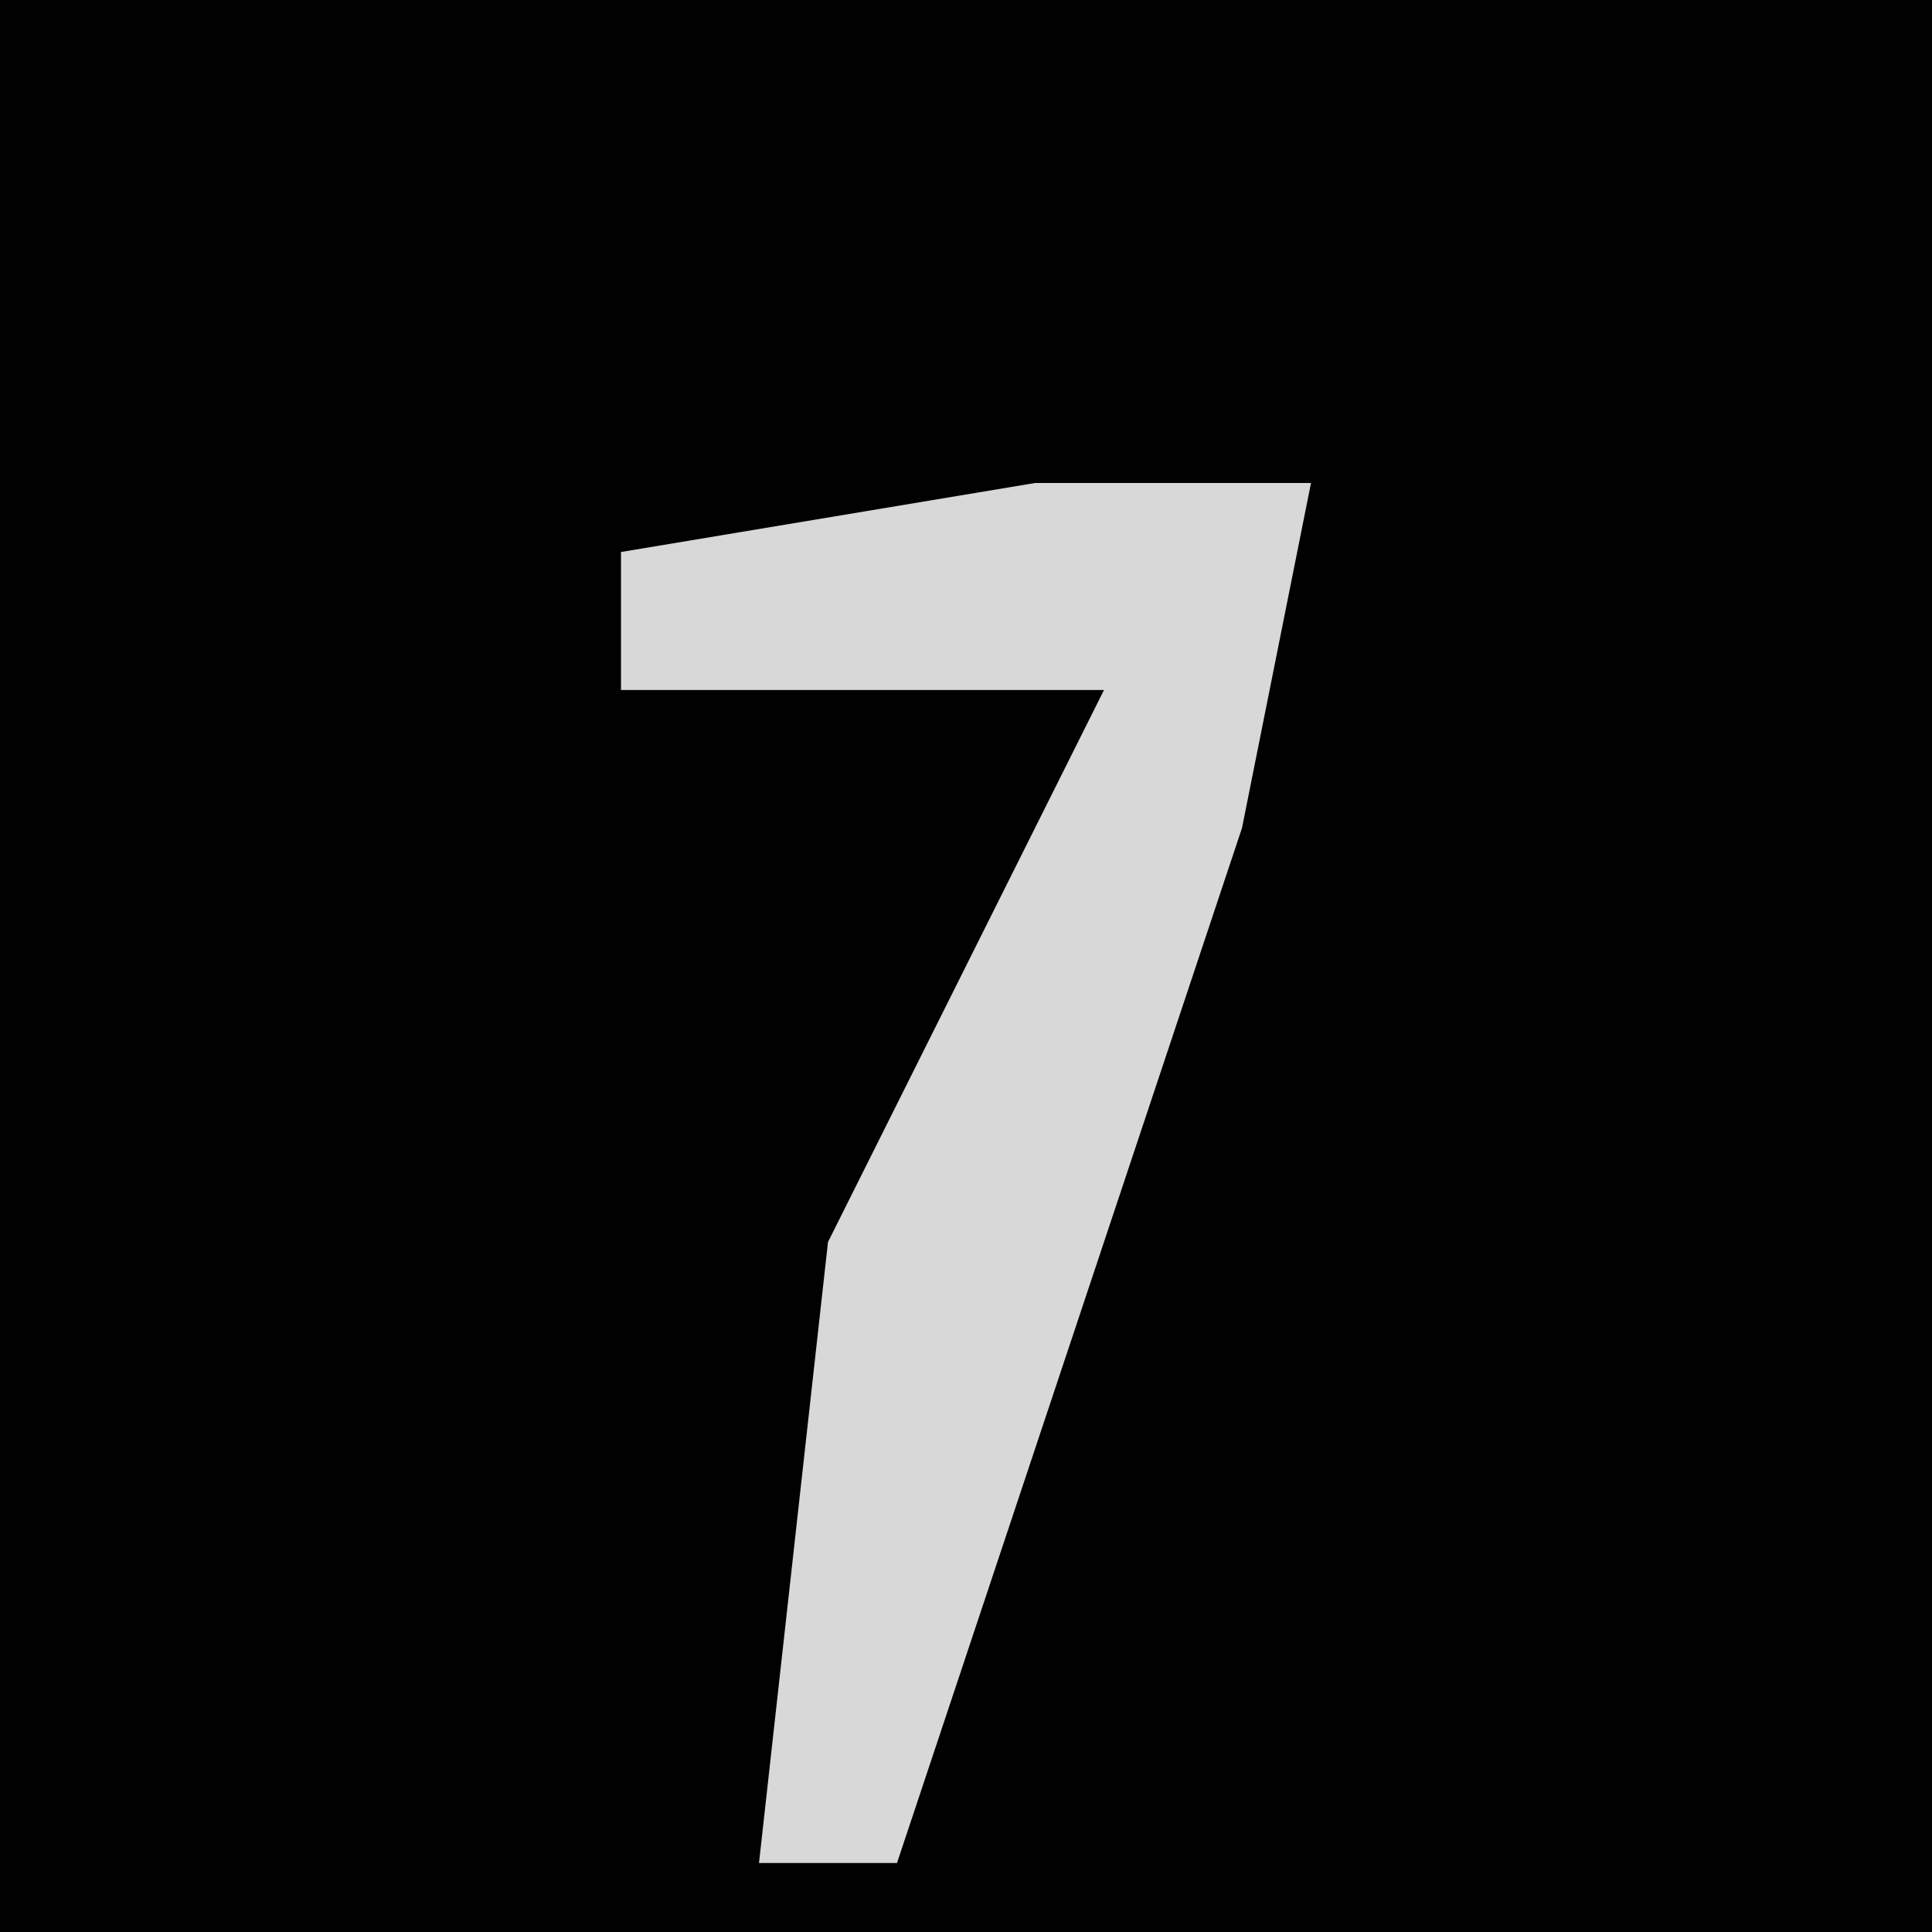 <?xml version="1.0" encoding="UTF-8"?>
<svg version="1.1" xmlns="http://www.w3.org/2000/svg" width="28" height="28">
<path d="M0,0 L28,0 L28,28 L0,28 Z " fill="#010101" transform="translate(0,0)"/>
<path d="M0,0 L4,0 L3,5 L-2,20 L-4,20 L-3,11 L1,3 L-6,3 L-6,1 Z " fill="#D8D8D8" transform="translate(15,7)"/>
</svg>
